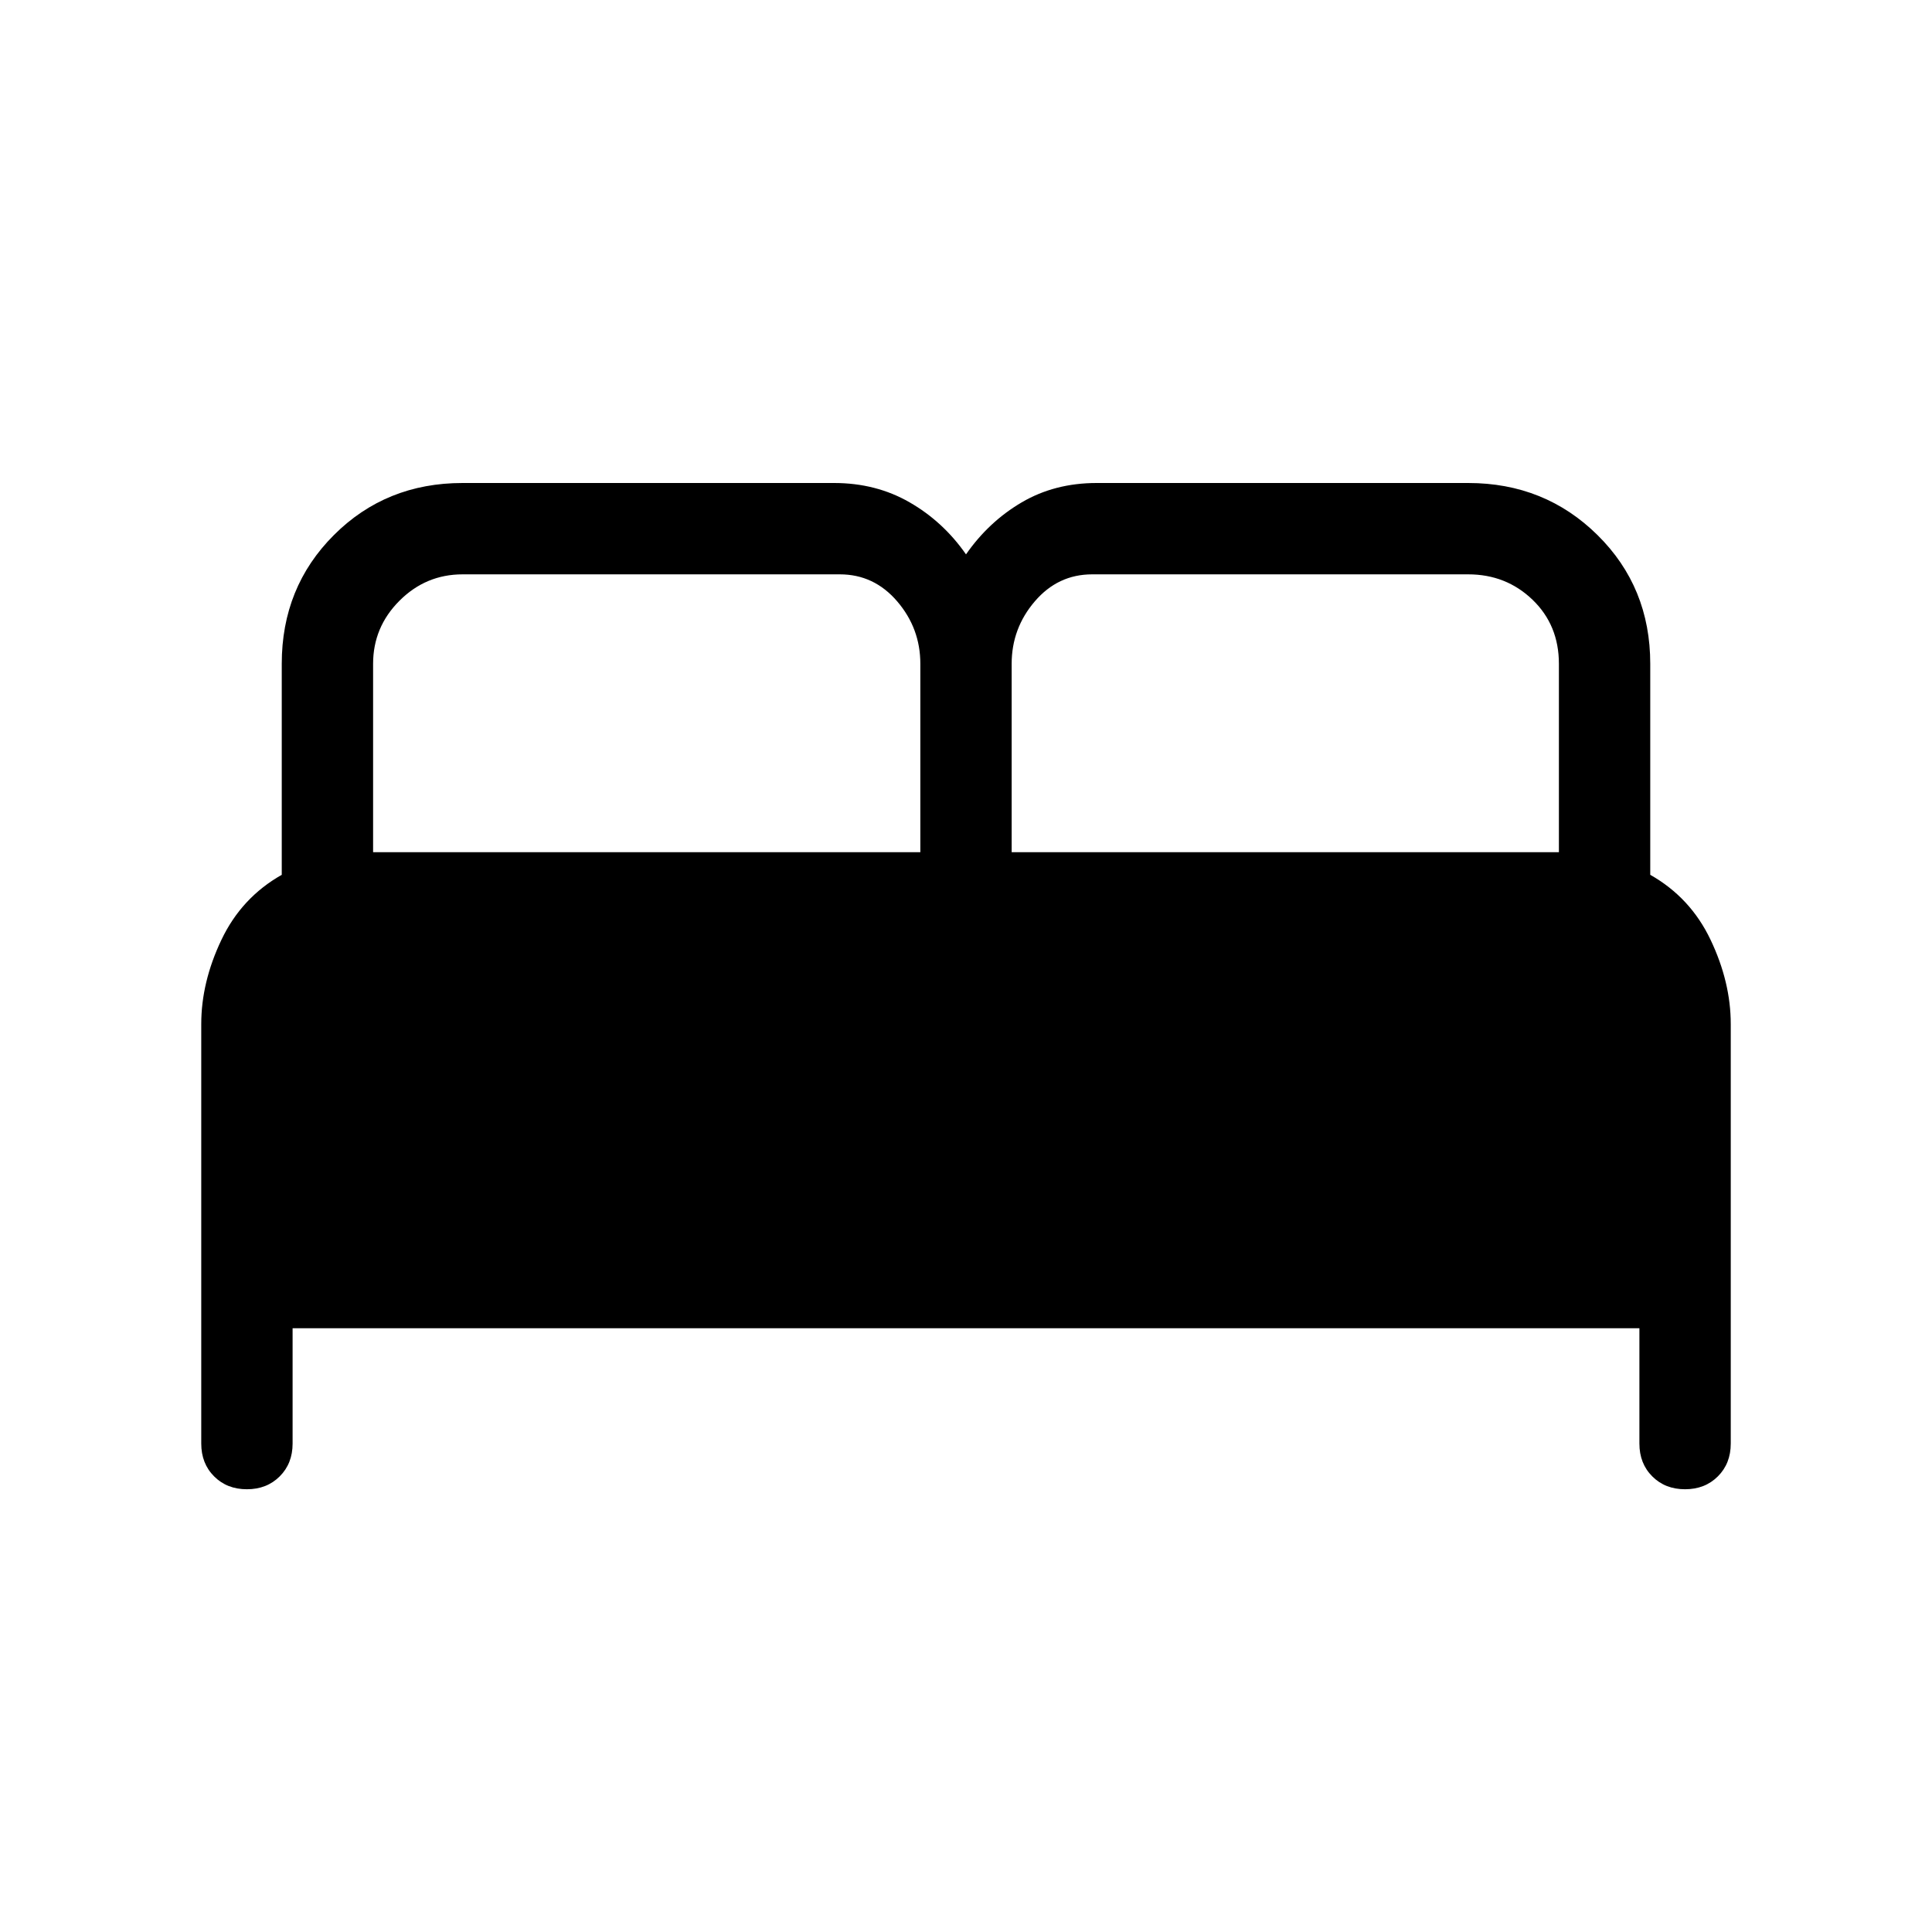 <svg xmlns="http://www.w3.org/2000/svg" width="48" height="48" viewBox="0 -960 960 960"><path d="M100-242.69v-208.46q0-20.77 10-41.81 10-21.04 30-32.35v-104.84q0-38.08 25.89-63.96Q191.77-720 229.85-720h184.61q20.85 0 37.54 9.62 16.69 9.61 28 25.84 11.31-16.23 27.69-25.84 16.39-9.62 37.23-9.62h184.62q38.07 0 64.27 25.89Q820-668.23 820-630.15v104.84q20 11.31 30 32.35t10 41.81v208.46q0 9.9-6.4 16.29-6.4 6.4-16.31 6.4-9.91 0-16.29-6.4-6.39-6.39-6.39-16.29V-300H145.39v57.31q0 9.9-6.4 16.29-6.4 6.4-16.31 6.4-9.91 0-16.29-6.4-6.39-6.39-6.39-16.29Zm402.69-293.85h271.92v-93.61q0-19.23-13.11-31.85-13.12-12.61-31.96-12.61H542.69q-17 0-28.5 13.42t-11.5 31.04v93.61Zm-317.3 0h271.92v-93.61q0-17.62-11.5-31.04-11.5-13.42-28.5-13.42H229.85q-18.23 0-31.35 13.11-13.11 13.12-13.11 31.35v93.61Z"/></svg>